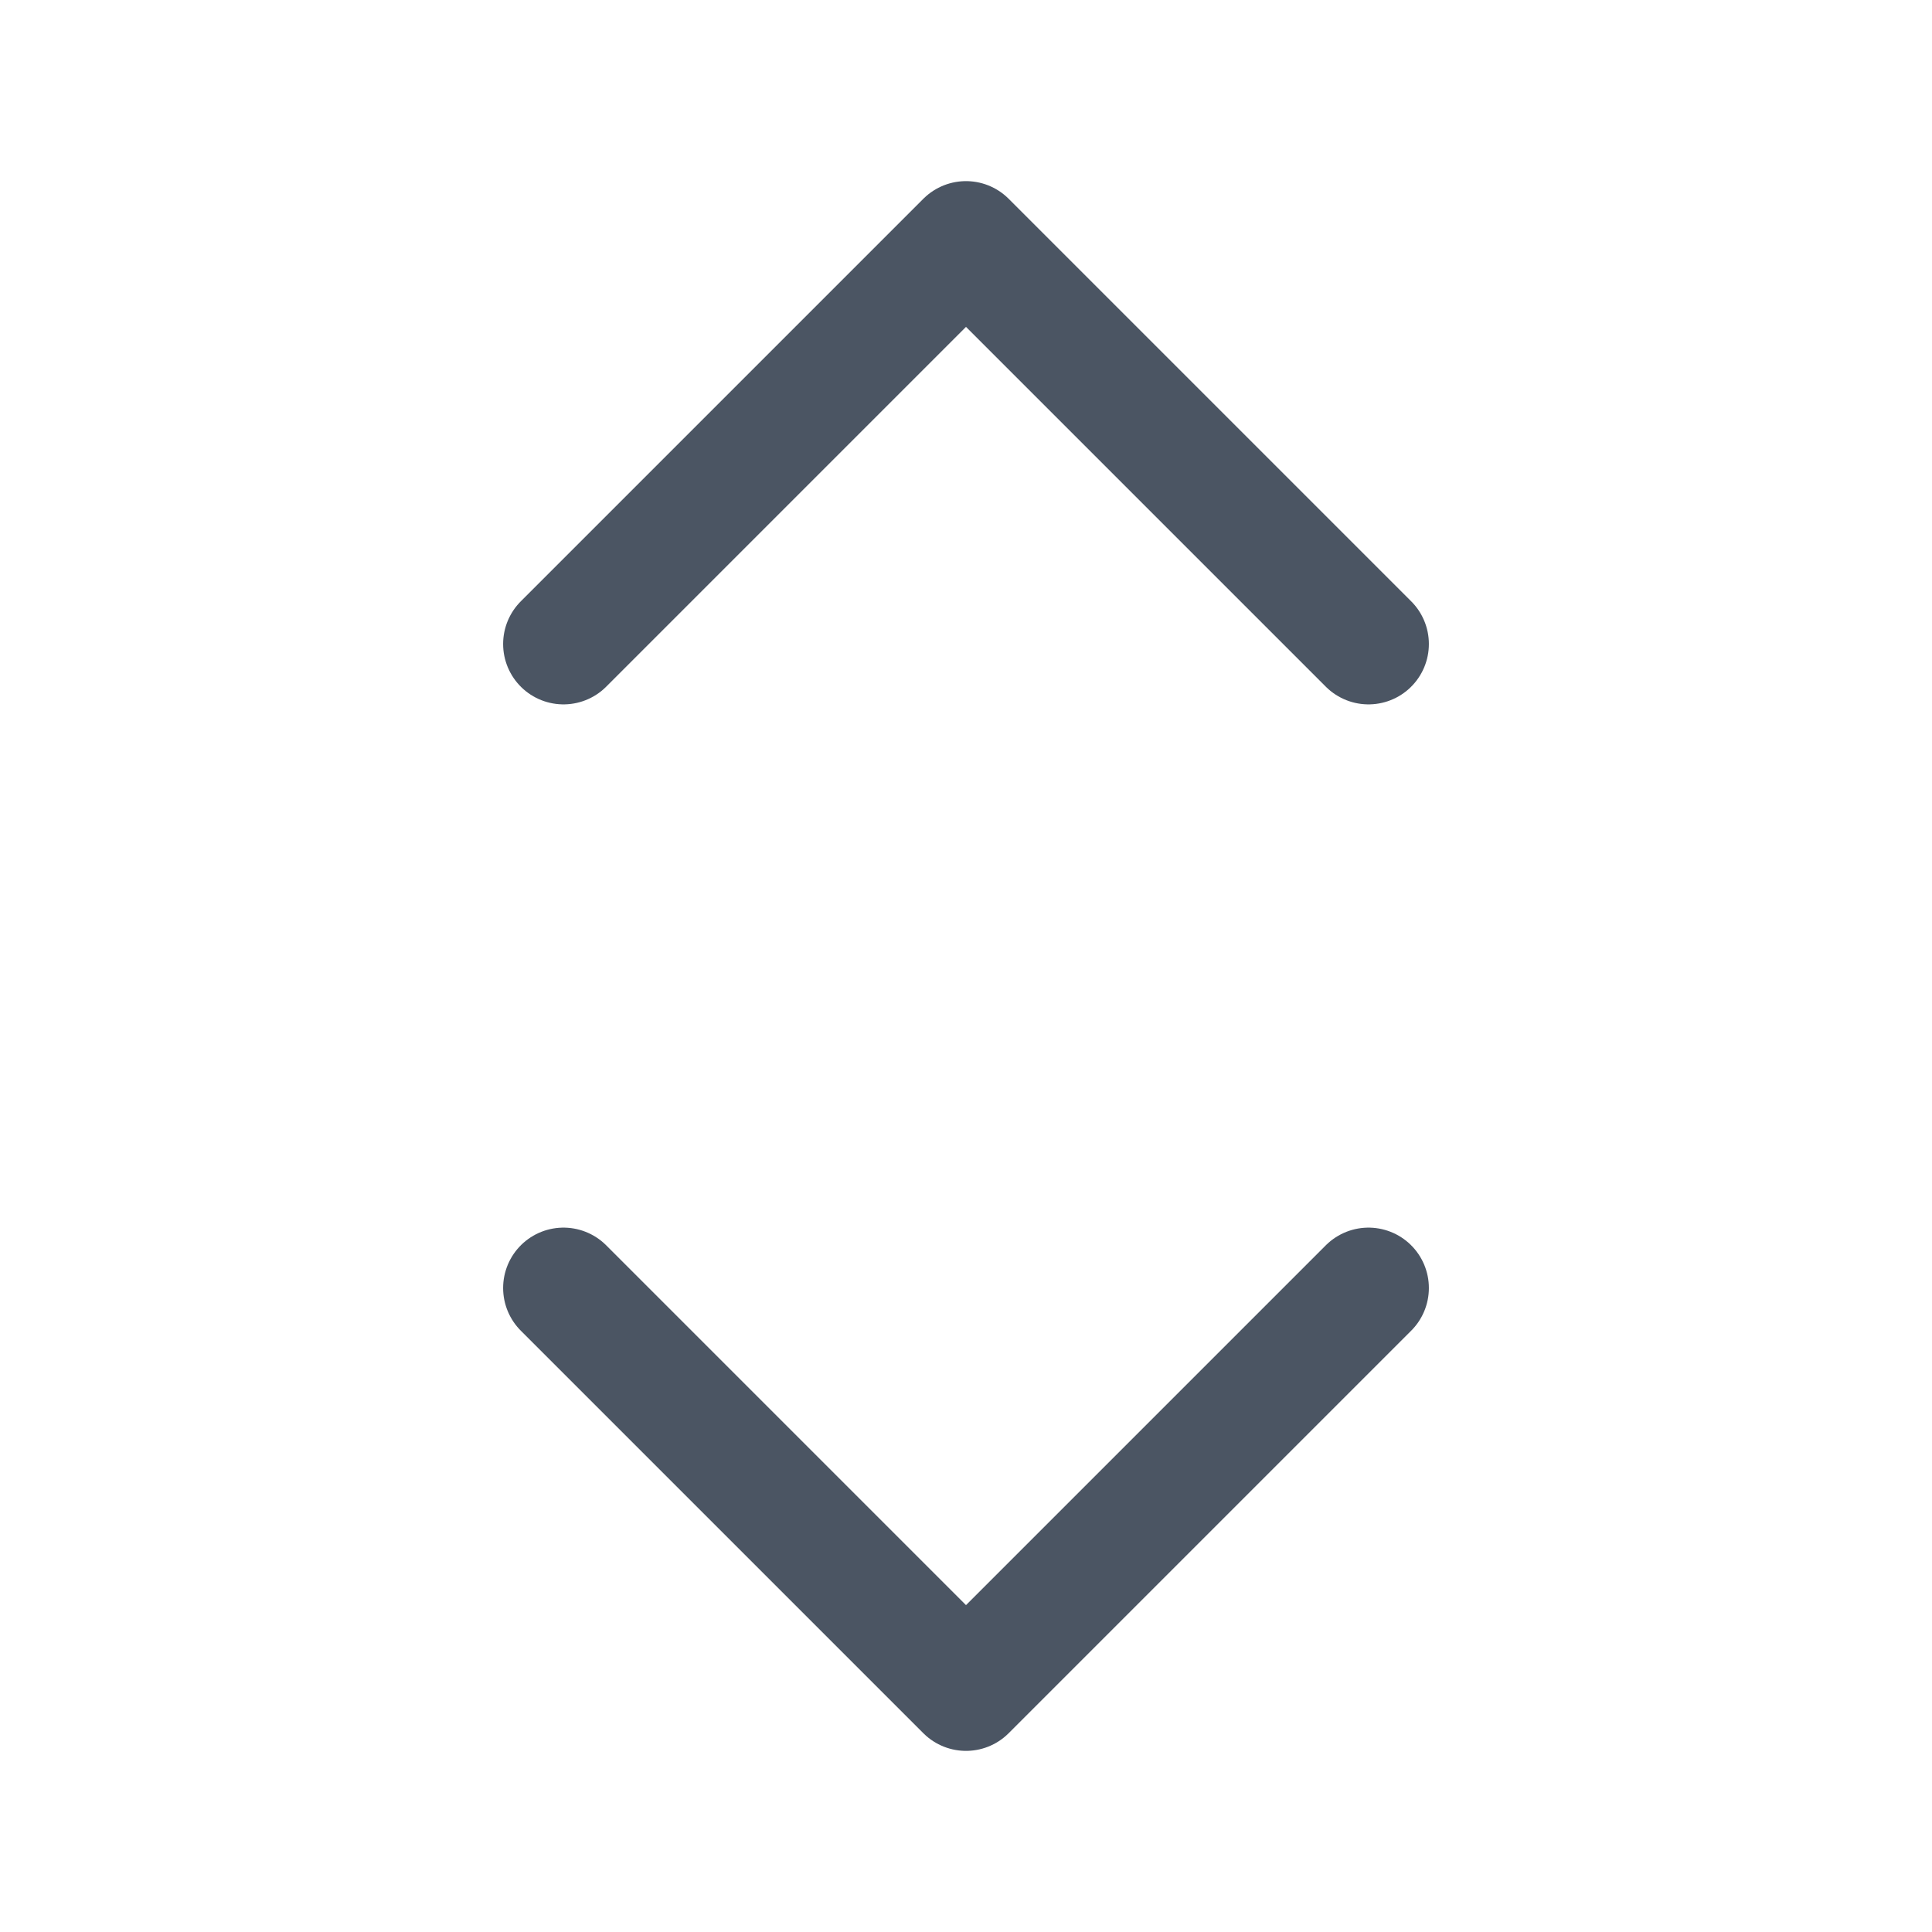 <svg width="24" height="24" viewBox="0 0 24 24" fill="none" xmlns="http://www.w3.org/2000/svg">
    <path d="M17 8L12 3L7 8" stroke="#4B5563" stroke-width="1.5" stroke-linecap="round" stroke-linejoin="round"/>
    <path d="M17 16L12 21L7 16" stroke="#4B5563" stroke-width="1.5" stroke-linecap="round" stroke-linejoin="round"/>
</svg>

